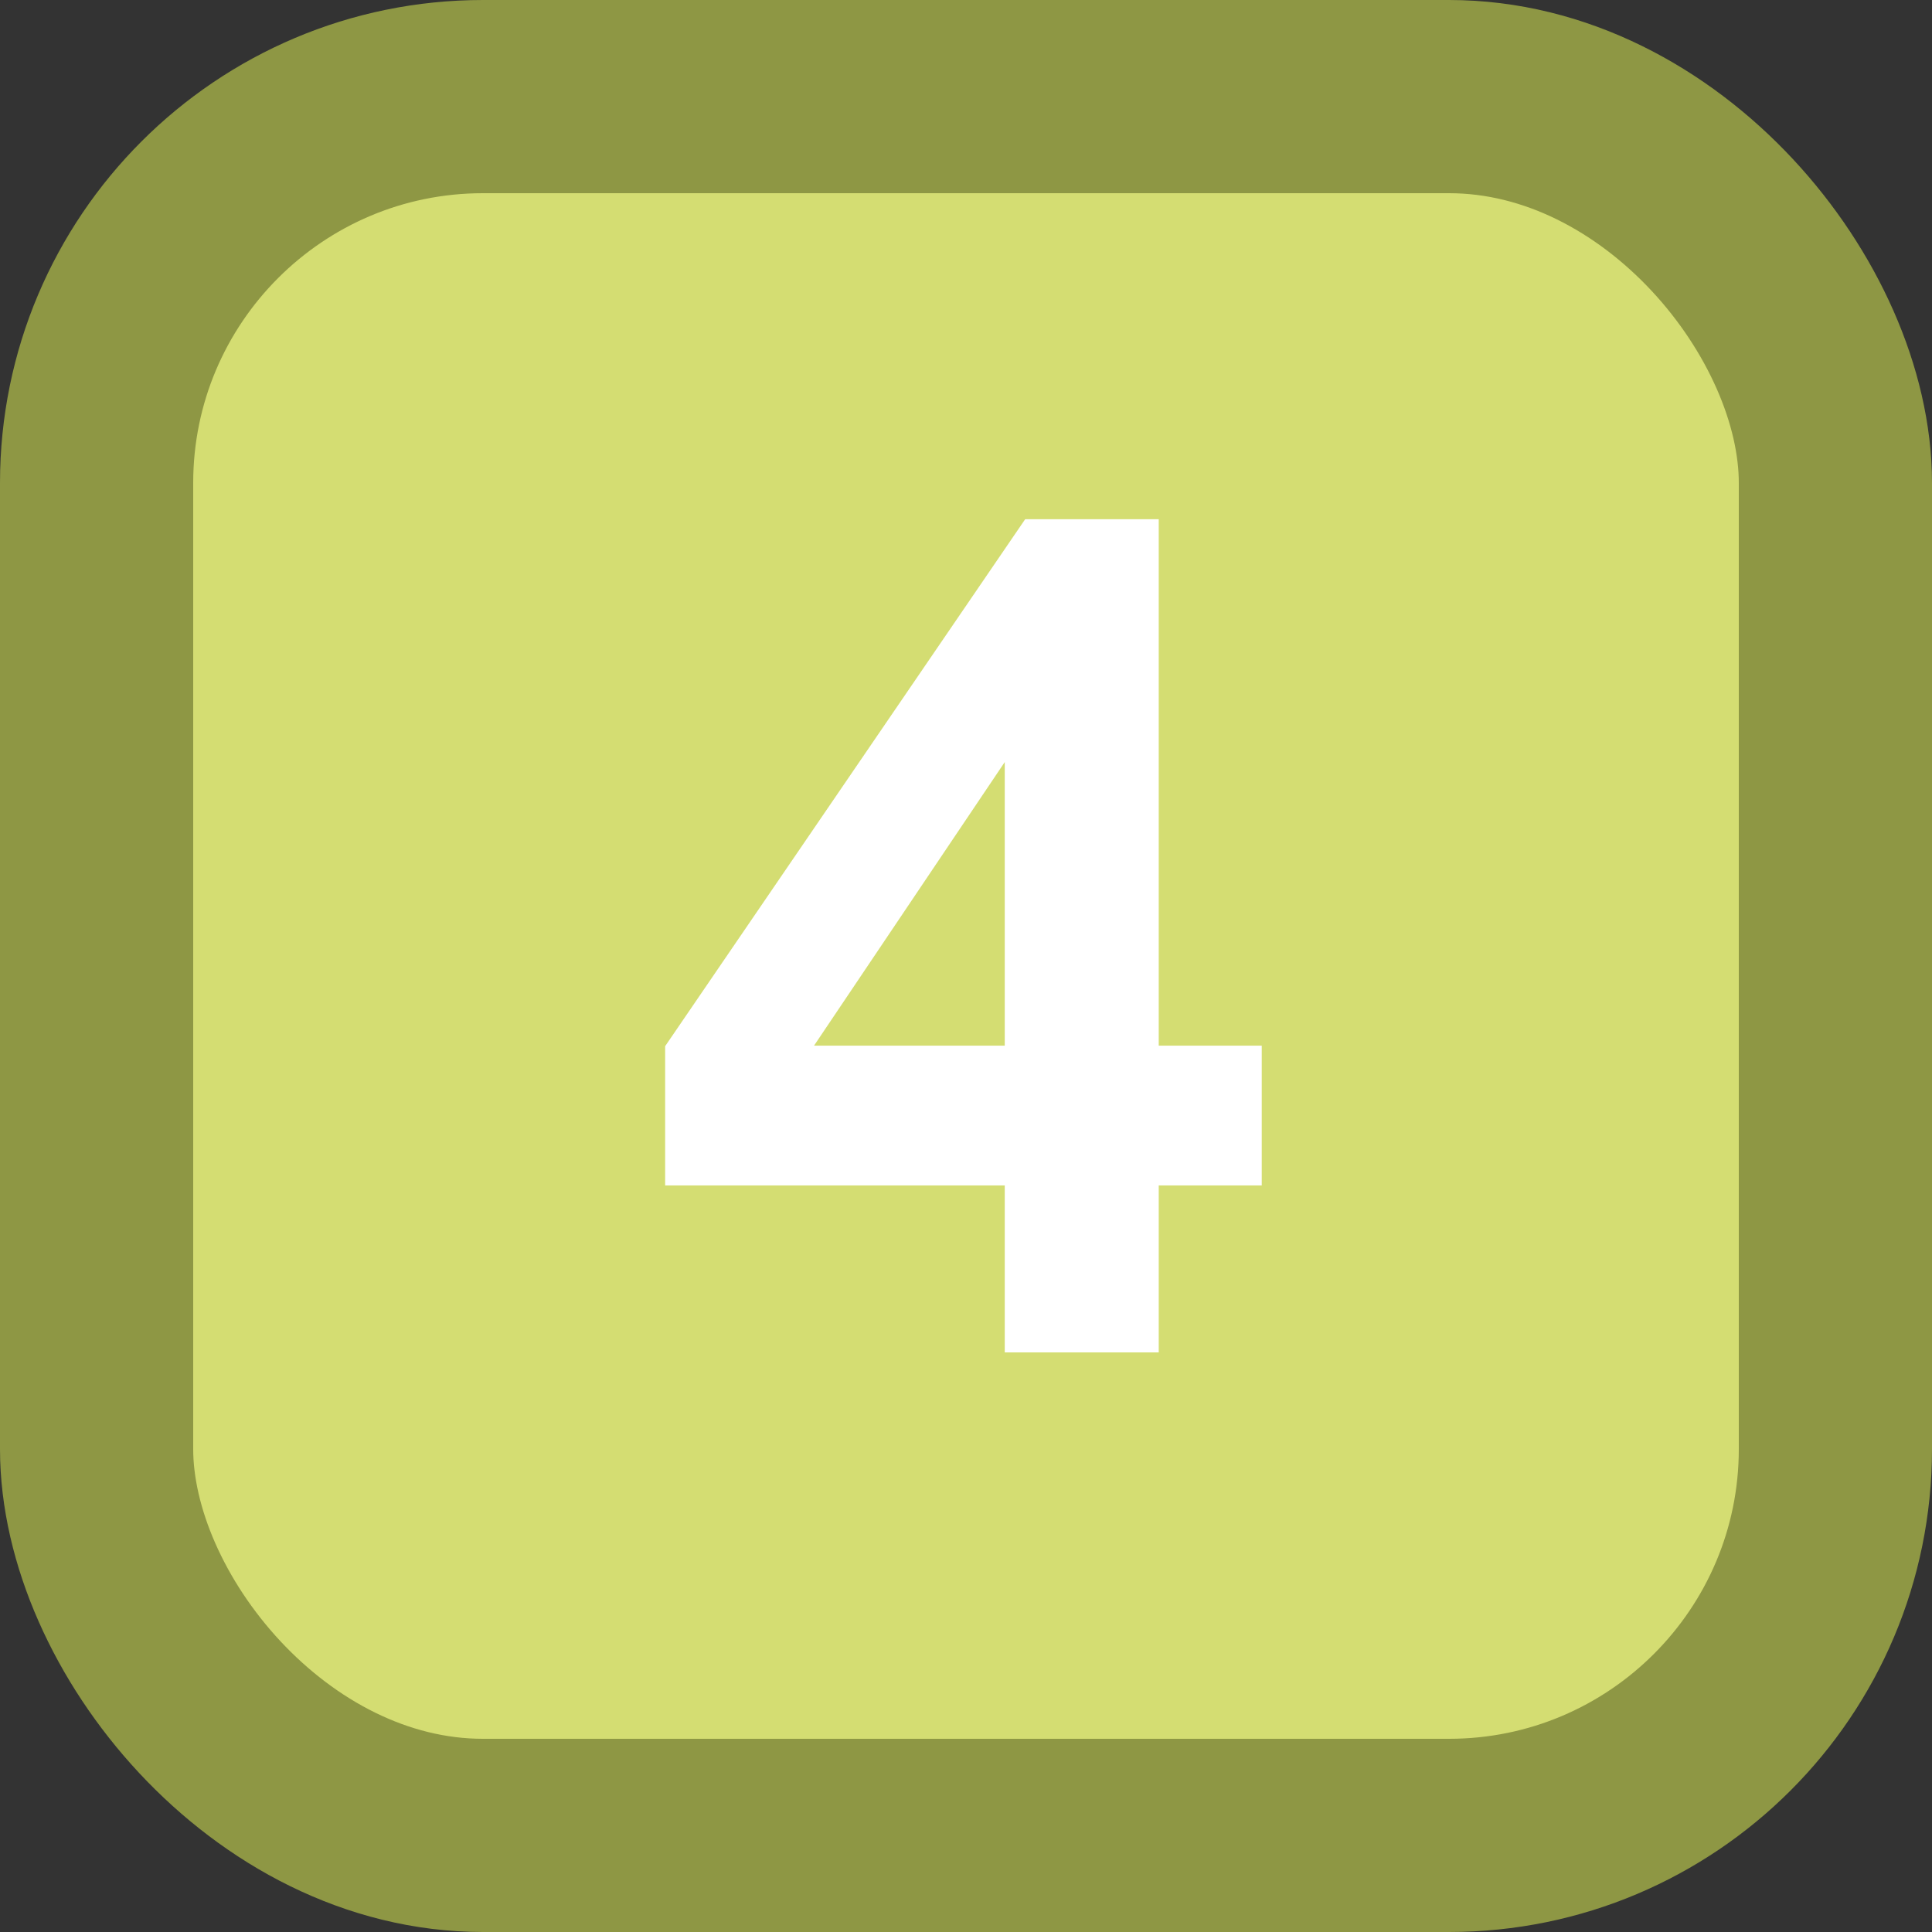 <?xml version="1.0" encoding="UTF-8"?>
<svg width="50px" height="50px" viewBox="0 0 50 50" version="1.1" xmlns="http://www.w3.org/2000/svg" xmlns:xlink="http://www.w3.org/1999/xlink">
    <rect x="0" y="0" width="50" height="50" fill="#333333" stroke="none"/>
    <title>04</title>
    <g id="Page-1" stroke="none" stroke-width="1" fill="none" fill-rule="evenodd">
        <g id="permission" transform="translate(-257, -37)">
            <g id="04" transform="translate(257, 37)">
                <rect id="Rectangle-Copy-3" stroke="#8E9744" stroke-width="5" fill="#D4DD72" x="2.5" y="2.5" width="45" height="45" rx="10"></rect>
                <path d="M29.988,35 L29.988,30.679 L32.654,30.679 L32.654,27.061 L29.988,27.061 L29.988,13.438 L26.531,13.438 L17.214,27.075 L17.214,30.679 L26.003,30.679 L26.003,35 L29.988,35 Z M26.003,27.061 L21.067,27.061 L26.003,19.722 L26.003,27.061 Z" id="4" fill="#FFFFFF" fill-rule="nonzero"></path>
            </g>
        </g>
    </g>
</svg>